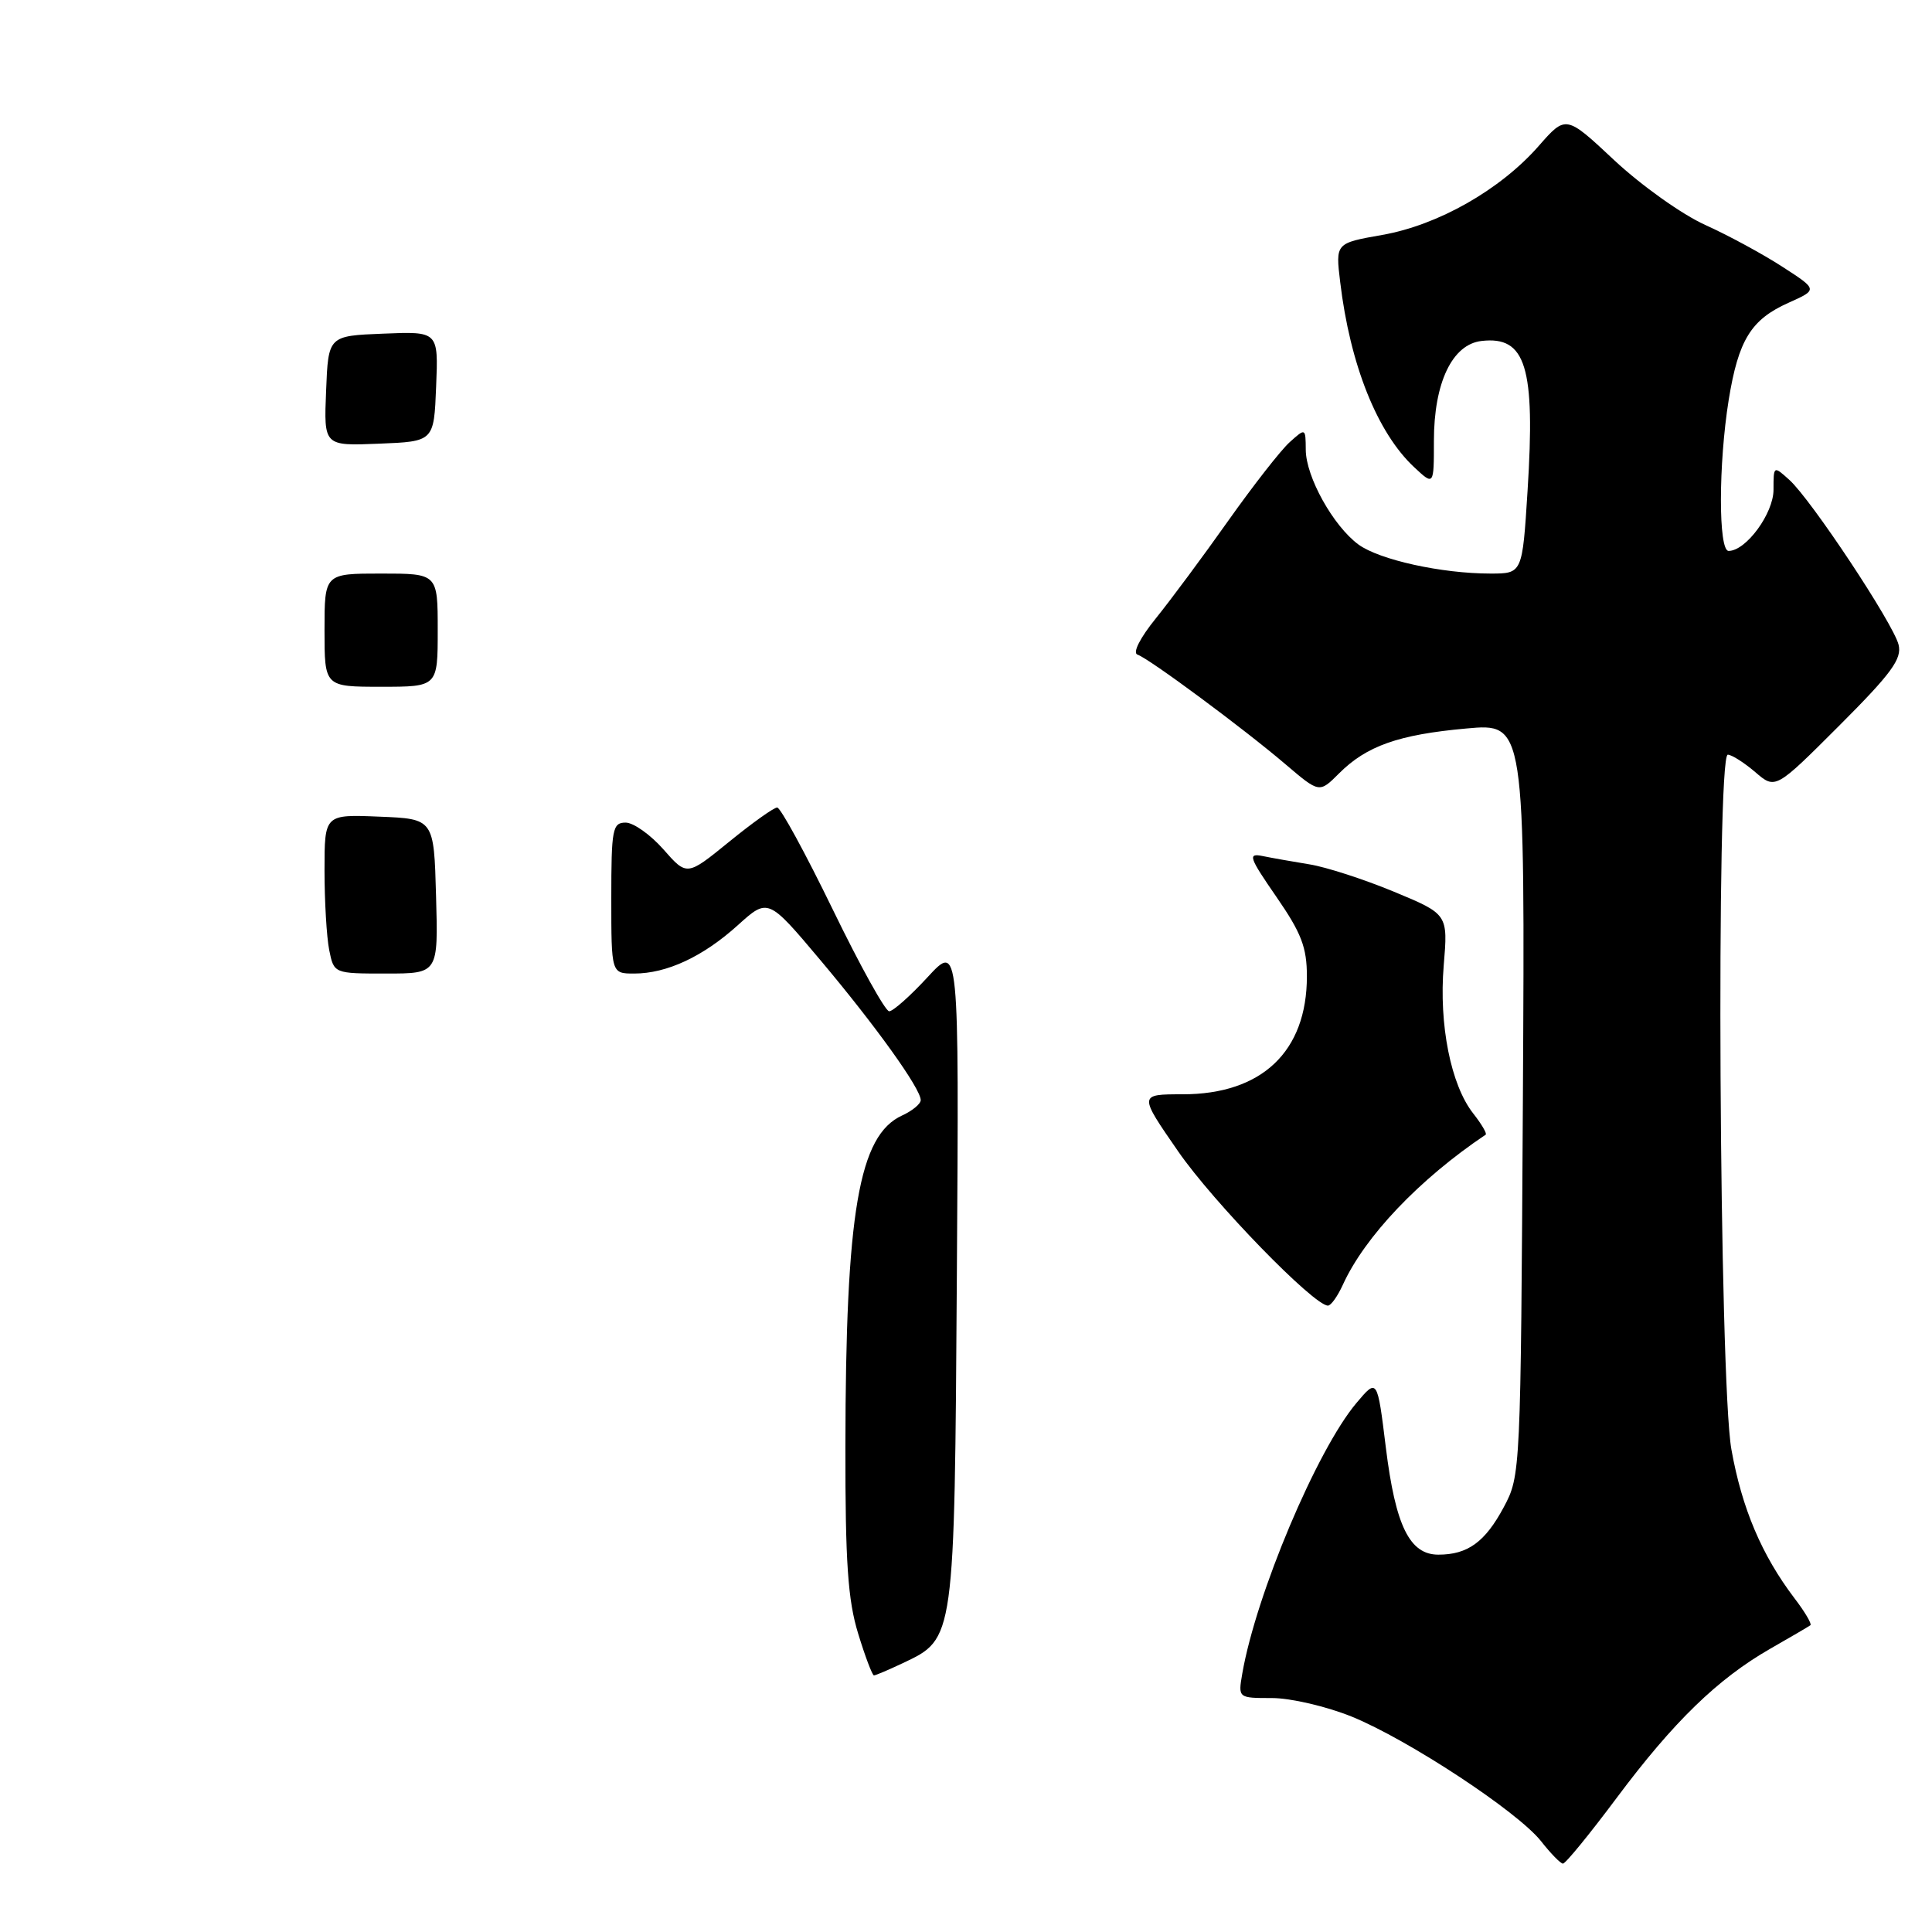 <?xml version="1.0" encoding="UTF-8" standalone="no"?>
<!DOCTYPE svg PUBLIC "-//W3C//DTD SVG 1.1//EN" "http://www.w3.org/Graphics/SVG/1.1/DTD/svg11.dtd" >
<svg xmlns="http://www.w3.org/2000/svg" xmlns:xlink="http://www.w3.org/1999/xlink" version="1.1" viewBox="0 0 256 256">
 <g >
 <path fill="currentColor"
d=" M 214.21 238.24 C 221.76 228.13 227.59 222.47 234.56 218.47 C 237.28 216.92 239.68 215.51 239.89 215.35 C 240.10 215.19 239.16 213.58 237.78 211.78 C 233.45 206.08 230.81 199.87 229.42 192.06 C 227.80 182.99 227.37 100.00 228.94 100.00 C 229.46 100.00 231.09 101.04 232.57 102.30 C 235.25 104.61 235.25 104.61 243.70 96.16 C 250.64 89.22 252.04 87.30 251.57 85.42 C 250.86 82.60 240.00 66.21 237.10 63.59 C 235.01 61.70 235.00 61.70 235.00 64.89 C 235.00 68.04 231.36 73.00 229.05 73.00 C 227.68 73.00 227.70 61.48 229.06 53.00 C 230.35 45.05 232.01 42.34 237.01 40.11 C 240.87 38.38 240.87 38.38 236.18 35.35 C 233.61 33.68 229.00 31.18 225.94 29.80 C 222.88 28.42 217.48 24.57 213.93 21.26 C 207.49 15.23 207.49 15.23 203.87 19.36 C 198.80 25.14 190.56 29.83 183.15 31.13 C 176.96 32.22 176.96 32.22 177.58 37.36 C 178.89 48.33 182.50 57.36 187.40 61.92 C 190.00 64.35 190.00 64.35 190.00 58.42 C 190.00 50.71 192.43 45.62 196.31 45.18 C 202.19 44.50 203.45 48.61 202.41 65.03 C 201.72 76.00 201.72 76.00 197.49 76.00 C 191.02 76.00 182.78 74.18 180.00 72.15 C 176.66 69.69 173.04 63.19 173.02 59.60 C 173.00 56.70 172.99 56.70 170.88 58.60 C 169.72 59.64 166.06 64.33 162.75 69.00 C 159.45 73.67 155.13 79.49 153.16 81.93 C 151.06 84.52 150.05 86.52 150.72 86.74 C 152.25 87.25 164.78 96.53 170.37 101.30 C 174.82 105.09 174.82 105.09 177.42 102.49 C 181.07 98.84 185.30 97.34 194.29 96.53 C 202.07 95.82 202.07 95.82 201.79 145.66 C 201.50 195.19 201.49 195.53 199.25 199.72 C 196.78 204.33 194.48 206.00 190.59 206.00 C 186.78 206.00 184.91 202.18 183.63 191.80 C 182.50 182.62 182.50 182.62 179.73 185.91 C 174.49 192.13 166.43 211.26 164.61 221.75 C 164.05 225.00 164.05 225.00 168.54 225.00 C 171.02 225.00 175.77 226.11 179.11 227.46 C 186.60 230.51 201.10 240.05 204.20 243.97 C 205.46 245.58 206.76 246.91 207.09 246.94 C 207.41 246.98 210.61 243.06 214.21 238.24 Z  M 177.93 170.25 C 180.83 163.86 188.09 156.23 196.86 150.35 C 197.06 150.22 196.32 148.95 195.21 147.54 C 192.24 143.76 190.65 135.77 191.30 127.93 C 191.87 121.13 191.87 121.13 184.69 118.15 C 180.73 116.51 175.70 114.88 173.50 114.53 C 171.30 114.17 168.51 113.68 167.30 113.43 C 165.31 113.03 165.50 113.58 169.13 118.84 C 172.44 123.63 173.17 125.53 173.17 129.37 C 173.17 139.34 167.20 145.00 156.71 145.00 C 150.88 145.00 150.88 145.00 156.11 152.56 C 160.75 159.28 174.08 173.00 175.96 173.00 C 176.36 173.00 177.24 171.76 177.93 170.25 Z  M 113.71 216.46 C 112.35 212.04 112.00 207.02 112.02 191.71 C 112.05 160.60 113.79 150.42 119.55 147.80 C 120.90 147.18 122.00 146.27 122.00 145.77 C 122.00 144.25 116.06 135.97 108.72 127.24 C 101.77 118.98 101.77 118.98 97.77 122.59 C 93.16 126.76 88.35 129.00 84.03 129.00 C 81.00 129.00 81.00 129.00 81.00 119.00 C 81.00 109.85 81.16 109.00 82.90 109.00 C 83.94 109.00 86.19 110.60 87.91 112.55 C 91.02 116.09 91.02 116.09 96.60 111.55 C 99.67 109.05 102.54 107.00 102.98 107.00 C 103.42 107.00 106.73 113.07 110.34 120.50 C 113.94 127.92 117.31 134.00 117.82 134.00 C 118.33 134.00 120.62 131.97 122.91 129.48 C 127.08 124.96 127.08 124.96 126.79 168.73 C 126.47 217.49 126.52 217.10 119.64 220.37 C 117.75 221.26 116.02 222.00 115.80 222.00 C 115.59 222.00 114.64 219.51 113.71 216.46 Z  M 43.62 125.88 C 43.28 124.16 43.00 119.41 43.00 115.33 C 43.00 107.91 43.00 107.91 50.25 108.21 C 57.50 108.50 57.50 108.50 57.78 118.75 C 58.07 129.00 58.07 129.00 51.16 129.00 C 44.25 129.00 44.25 129.00 43.62 125.88 Z  M 43.00 83.50 C 43.00 76.00 43.00 76.00 50.50 76.00 C 58.00 76.00 58.00 76.00 58.00 83.50 C 58.00 91.00 58.00 91.00 50.50 91.00 C 43.00 91.00 43.00 91.00 43.00 83.50 Z  M 43.21 51.79 C 43.50 44.50 43.50 44.50 50.79 44.21 C 58.09 43.91 58.09 43.91 57.79 51.21 C 57.50 58.50 57.50 58.50 50.21 58.79 C 42.91 59.09 42.91 59.09 43.21 51.79 Z "/>
</g>
</svg>